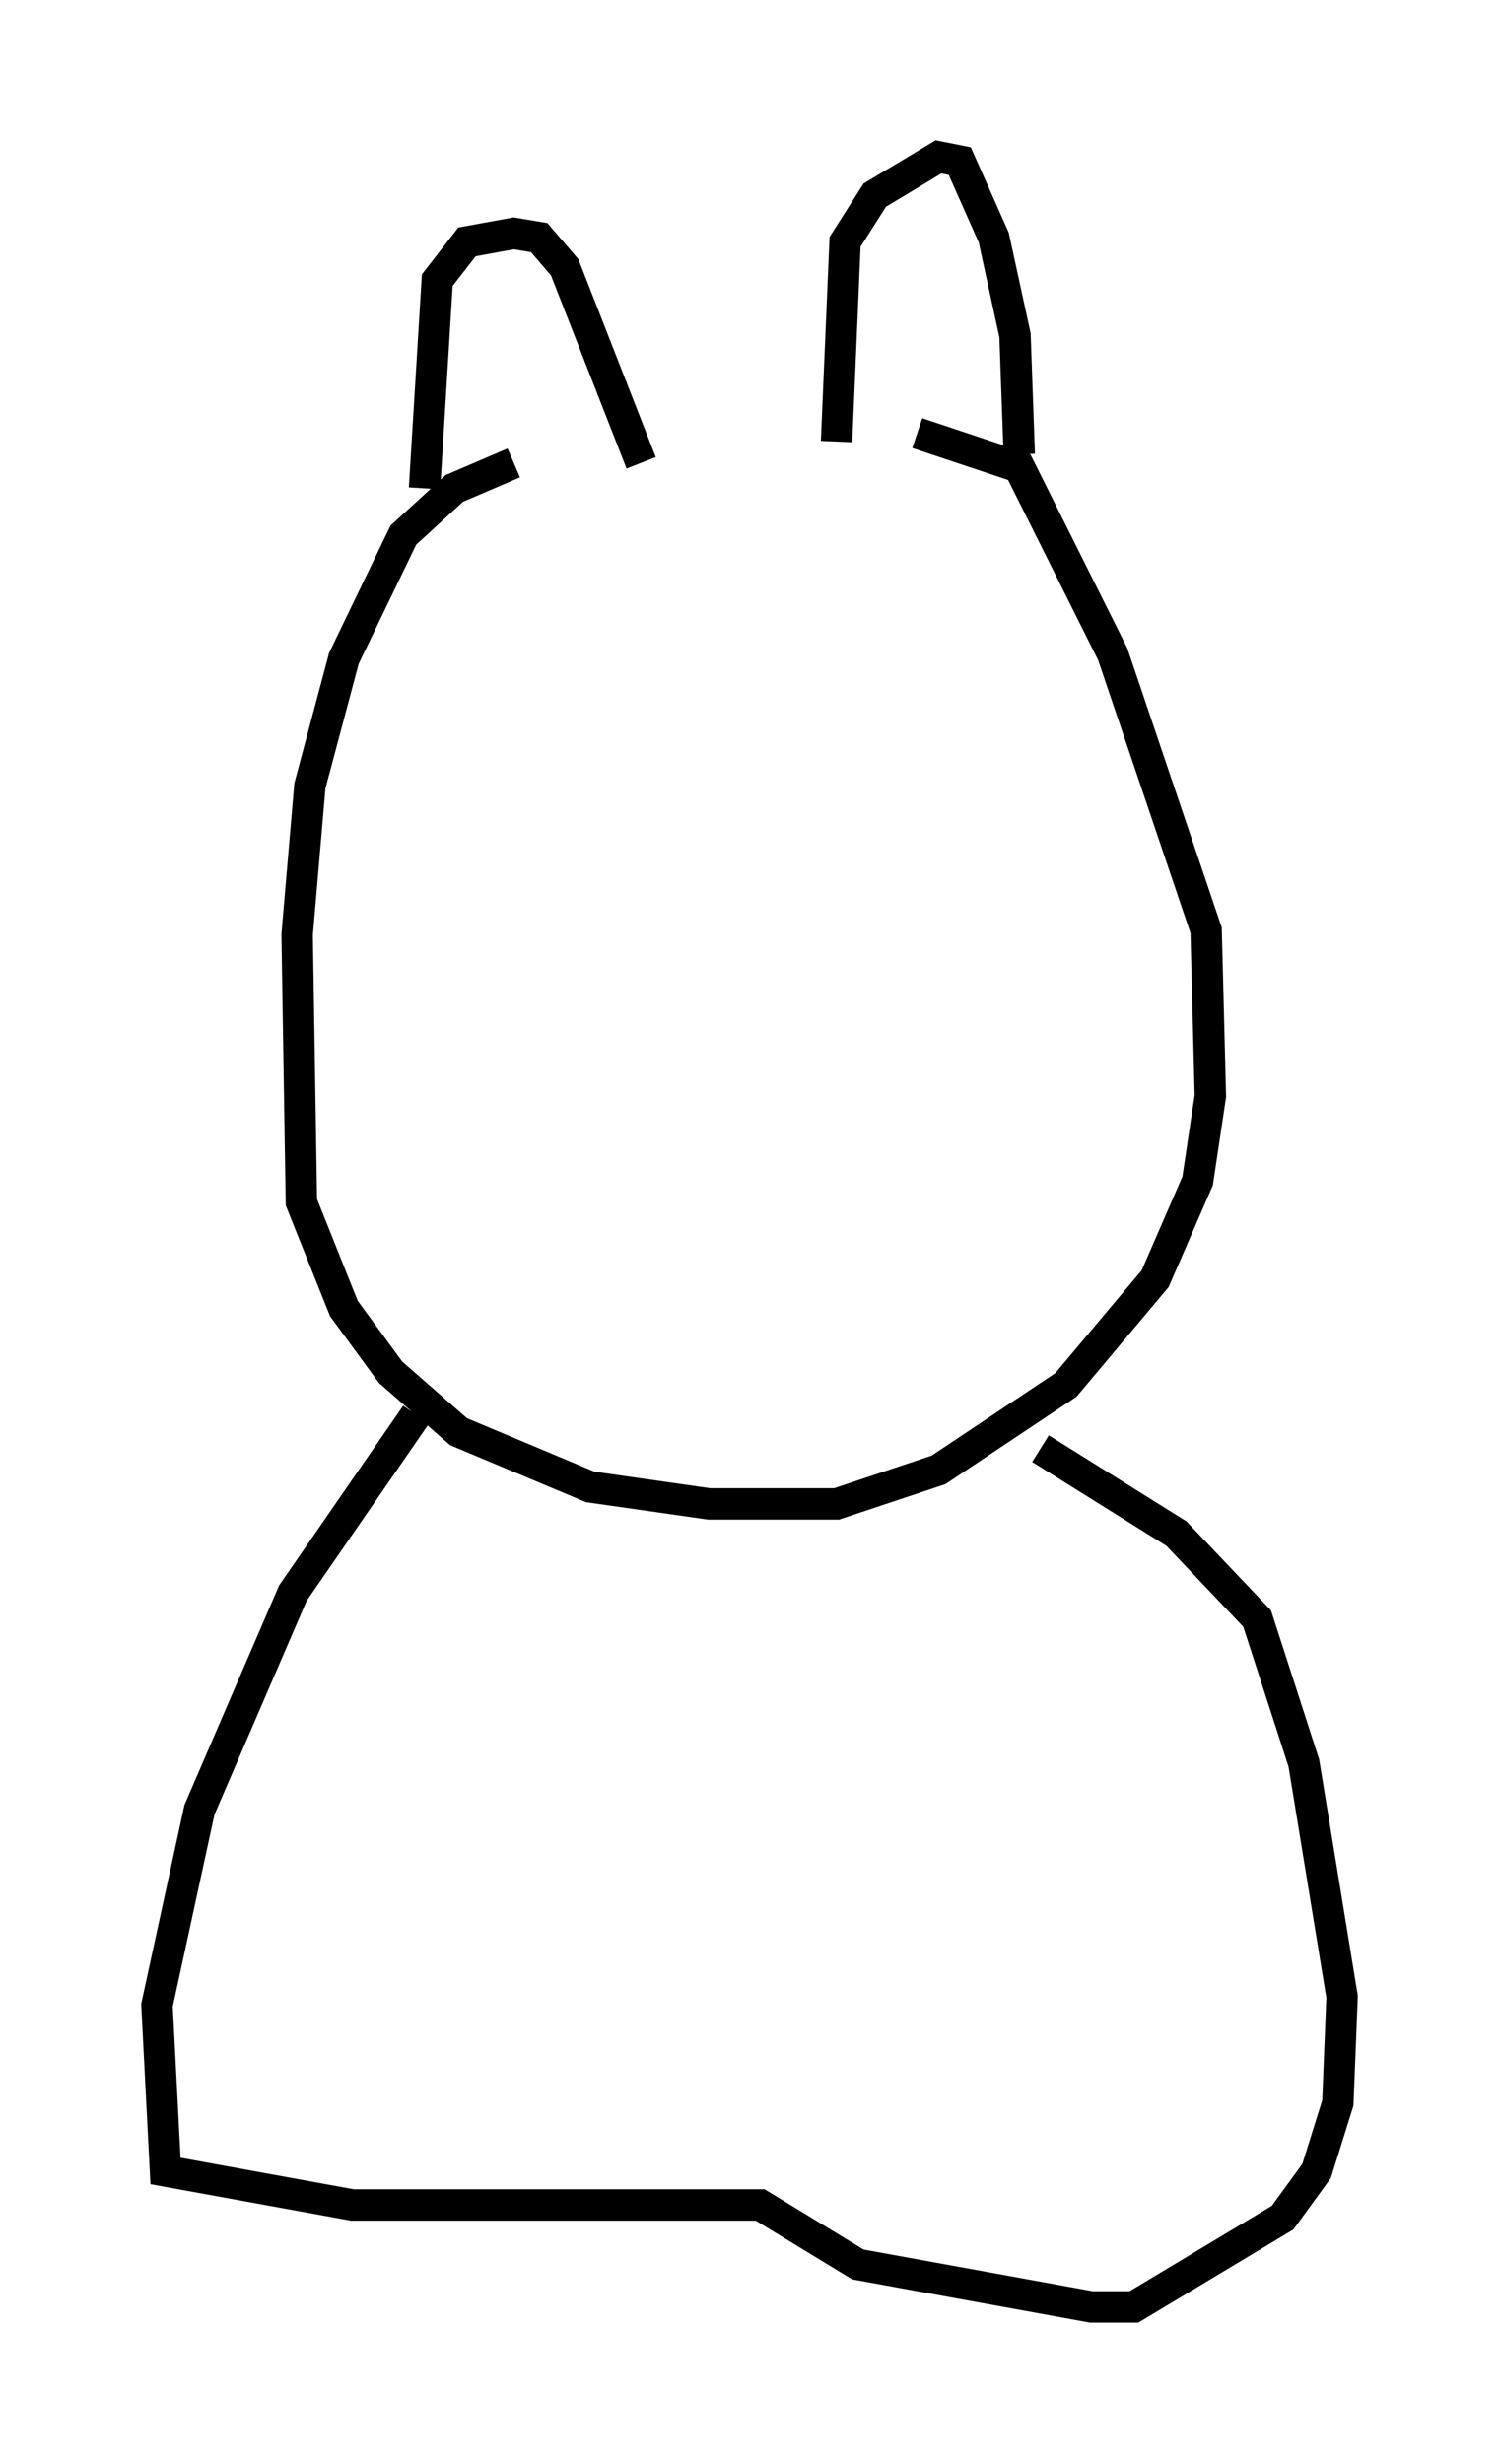 <?xml version="1.0" encoding="utf-8" ?>
<svg baseProfile="full" height="78.47" version="1.1" width="47.753" xmlns="http://www.w3.org/2000/svg" xmlns:ev="http://www.w3.org/2001/xml-events" xmlns:xlink="http://www.w3.org/1999/xlink"><defs /><rect fill="white" height="78.47" width="47.753" x="0" y="0" /><path d="M28.41, 14.607 m-12.043, 0.135 l-1.894, 0.812 -1.624, 1.488 l-1.894, 3.924 -1.083, 4.059 l-0.406, 4.736 0.135, 8.525 l1.353, 3.383 1.488, 2.03 l2.165, 1.894 4.195, 1.759 l3.789, 0.541 4.059, 0.0 l3.248, -1.083 4.059, -2.706 l2.842, -3.383 1.353, -3.112 l0.406, -2.706 -0.135, -5.277 l-2.977, -8.796 -2.977, -5.954 l-3.248, -1.083 m-15.697, 1.759 l0.406, -6.631 0.947, -1.218 l1.488, -0.271 0.812, 0.135 l0.812, 0.947 2.436, 6.225 m6.225, -0.677 l0.271, -6.36 0.947, -1.488 l2.03, -1.218 0.677, 0.135 l1.083, 2.436 0.677, 3.112 l0.135, 3.789 m-19.215, 30.582 l-3.924, 5.683 -2.977, 6.901 l-1.353, 6.225 0.271, 5.277 l5.954, 1.083 12.99, 0.0 l3.112, 1.894 7.442, 1.353 l1.353, 0.0 4.736, -2.842 l1.083, -1.488 0.677, -2.165 l0.135, -3.383 -1.218, -7.442 l-1.488, -4.601 -2.571, -2.706 l-4.33, -2.706 " fill="none" stroke="black" stroke-width="1" /></svg>